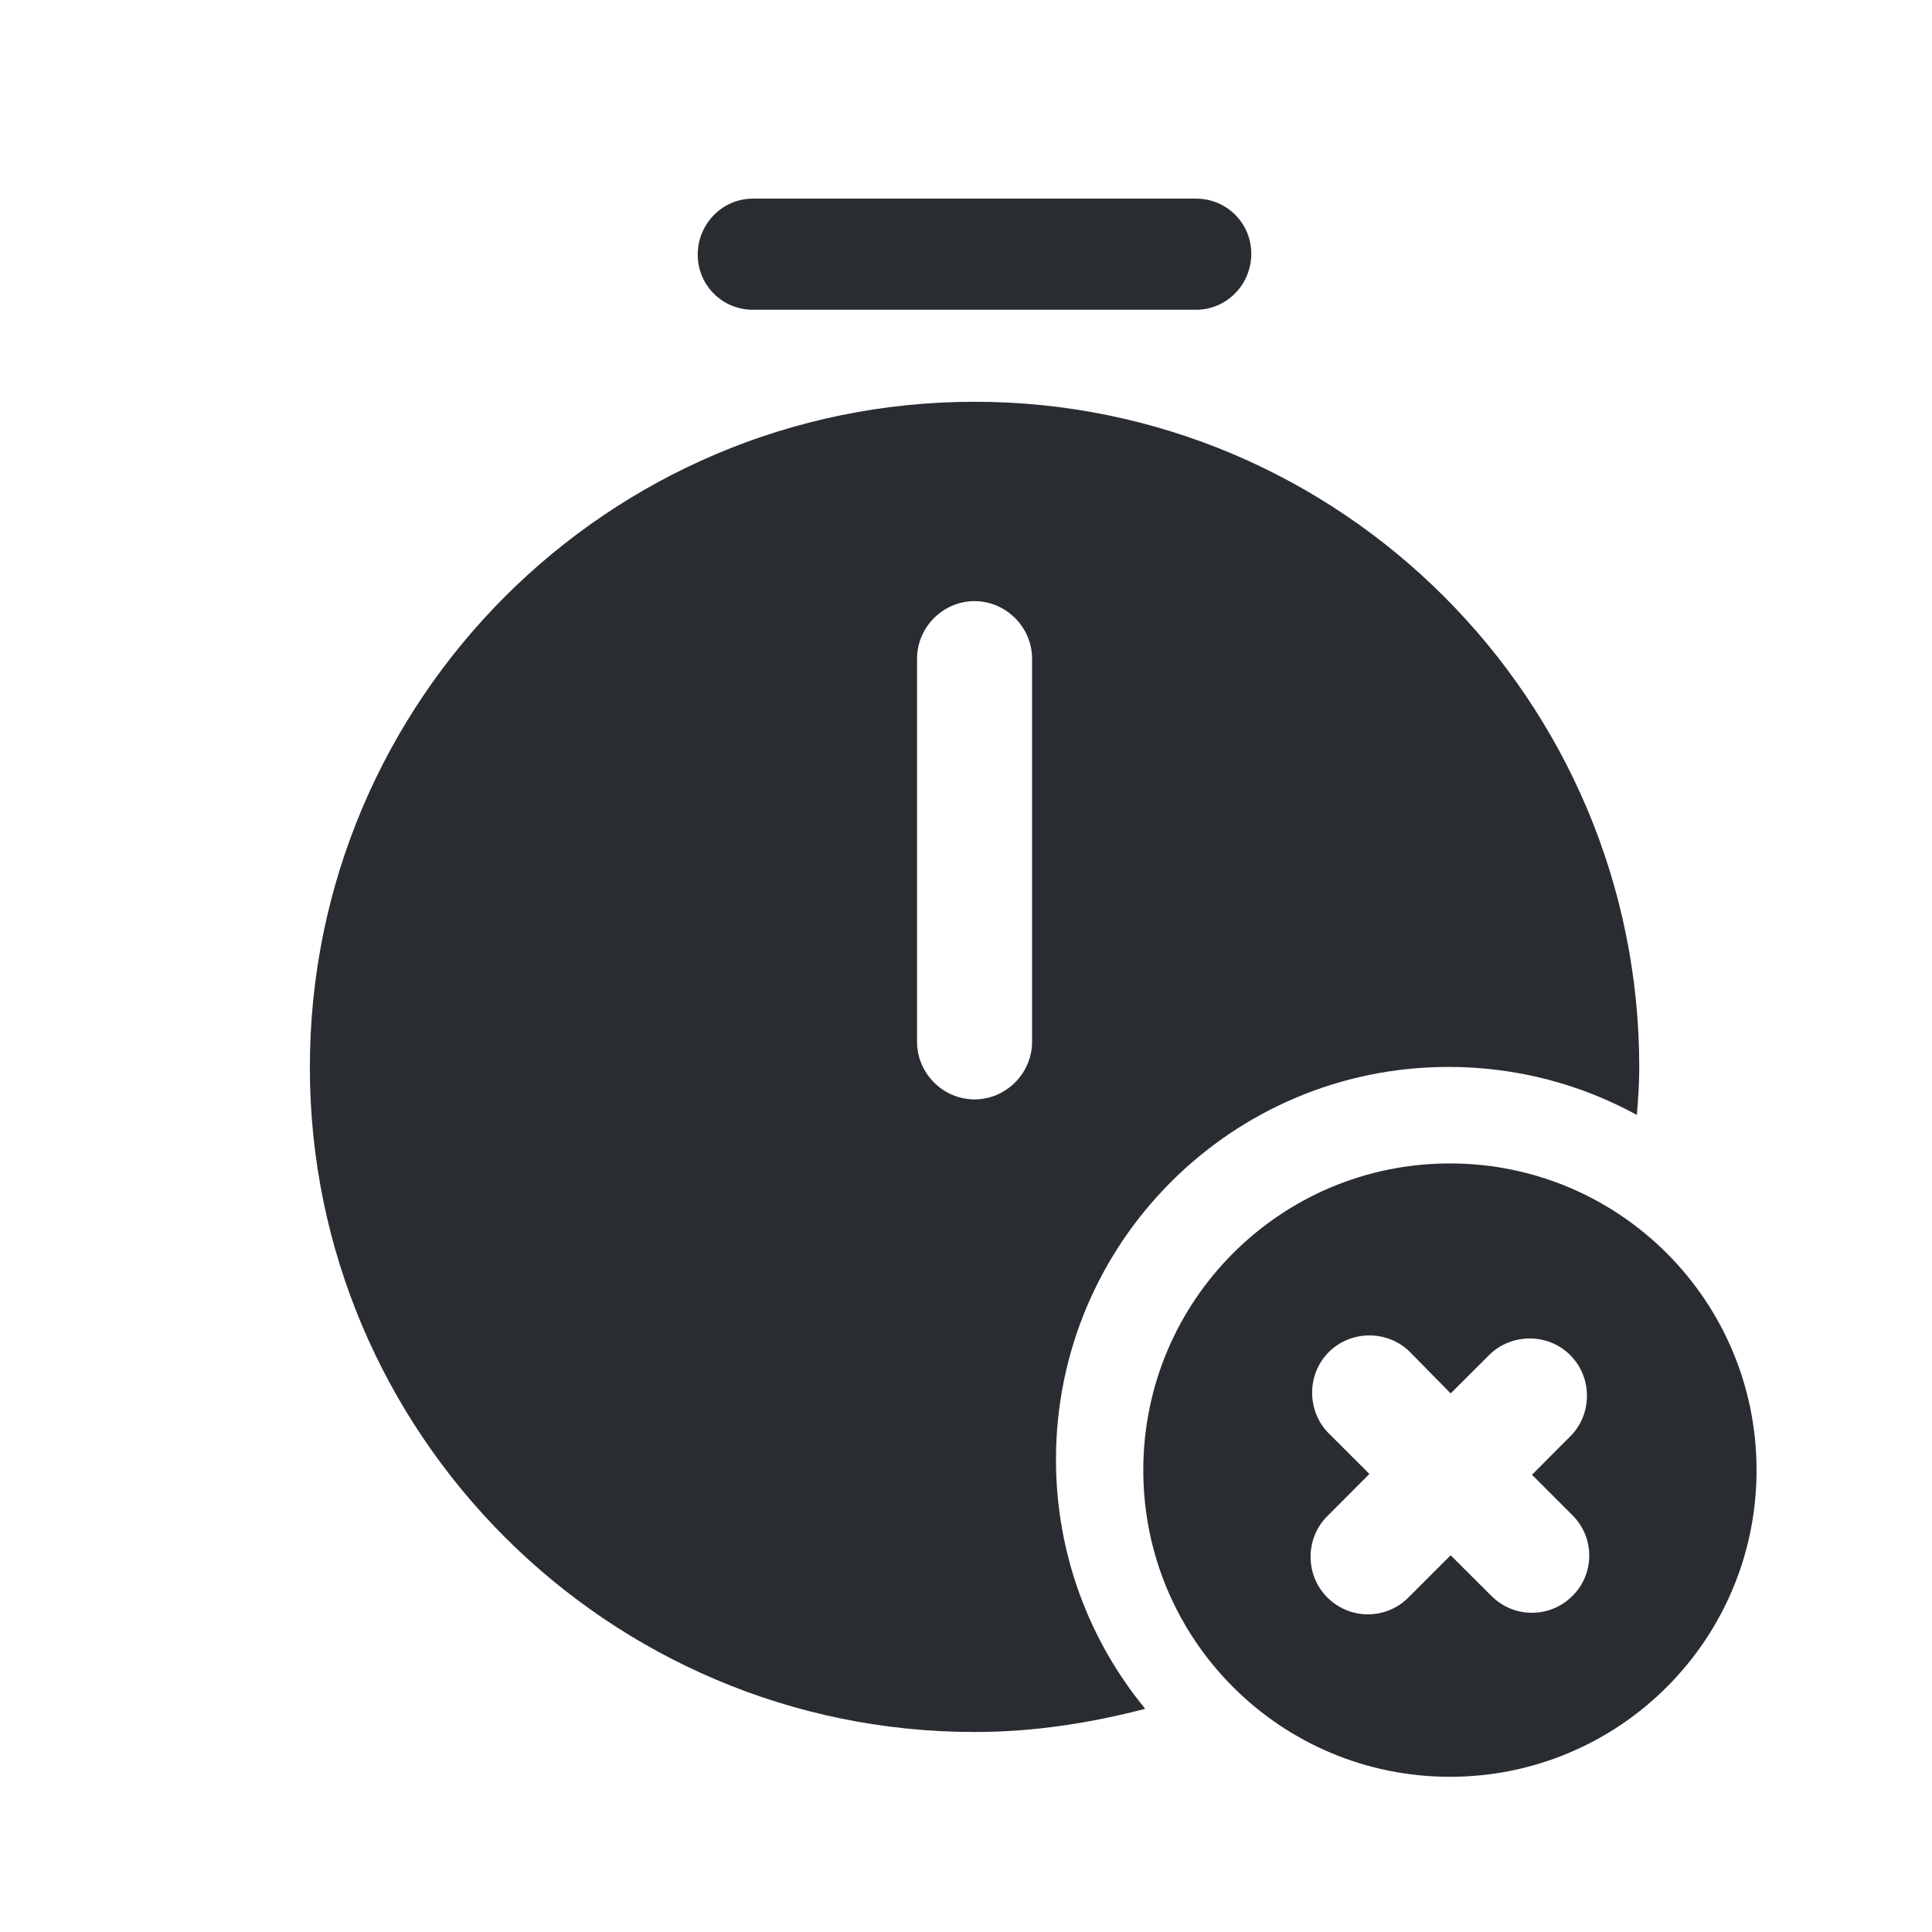 <svg width="21" height="21" viewBox="0 0 21 21" fill="none" xmlns="http://www.w3.org/2000/svg">
<path d="M13.001 3.367H8.184C7.851 3.367 7.584 3.101 7.584 2.767C7.584 2.434 7.851 2.159 8.184 2.159H13.001C13.334 2.159 13.601 2.426 13.601 2.759C13.601 3.092 13.334 3.367 13.001 3.367Z" fill="#292D32"/>
<path d="M15.76 12.646C13.918 12.646 12.427 14.138 12.427 15.98C12.427 17.822 13.918 19.313 15.76 19.313C17.602 19.313 19.093 17.822 19.093 15.98C19.093 14.138 17.602 12.646 15.76 12.646ZM17.093 17.346C16.968 17.471 16.81 17.53 16.652 17.53C16.493 17.53 16.335 17.471 16.21 17.346L15.768 16.905L15.31 17.363C15.185 17.488 15.027 17.547 14.868 17.547C14.71 17.547 14.552 17.488 14.427 17.363C14.185 17.122 14.185 16.721 14.427 16.48L14.885 16.021L14.443 15.58C14.202 15.338 14.202 14.938 14.443 14.697C14.685 14.455 15.085 14.455 15.327 14.697L15.768 15.146L16.185 14.73C16.427 14.488 16.827 14.488 17.068 14.73C17.31 14.972 17.31 15.371 17.068 15.613L16.652 16.03L17.093 16.471C17.335 16.713 17.335 17.105 17.093 17.346Z" fill="#292D32"/>
<path fill-rule="evenodd" clip-rule="evenodd" d="M12.448 18.574C11.842 17.837 11.478 16.893 11.478 15.865C11.478 13.508 13.389 11.597 15.745 11.597C16.487 11.597 17.184 11.786 17.792 12.119C17.806 11.949 17.818 11.778 17.818 11.601C17.818 7.609 14.576 4.367 10.593 4.367C6.609 4.367 3.368 7.609 3.368 11.601C3.368 15.584 6.609 18.826 10.593 18.826C11.237 18.826 11.853 18.729 12.448 18.574ZM10.593 11.95C10.934 11.95 11.218 11.667 11.218 11.325V7.159C11.218 6.817 10.934 6.534 10.593 6.534C10.251 6.534 9.968 6.817 9.968 7.159V11.325C9.968 11.667 10.251 11.95 10.593 11.95Z" fill="#292D32"/>
</svg>
